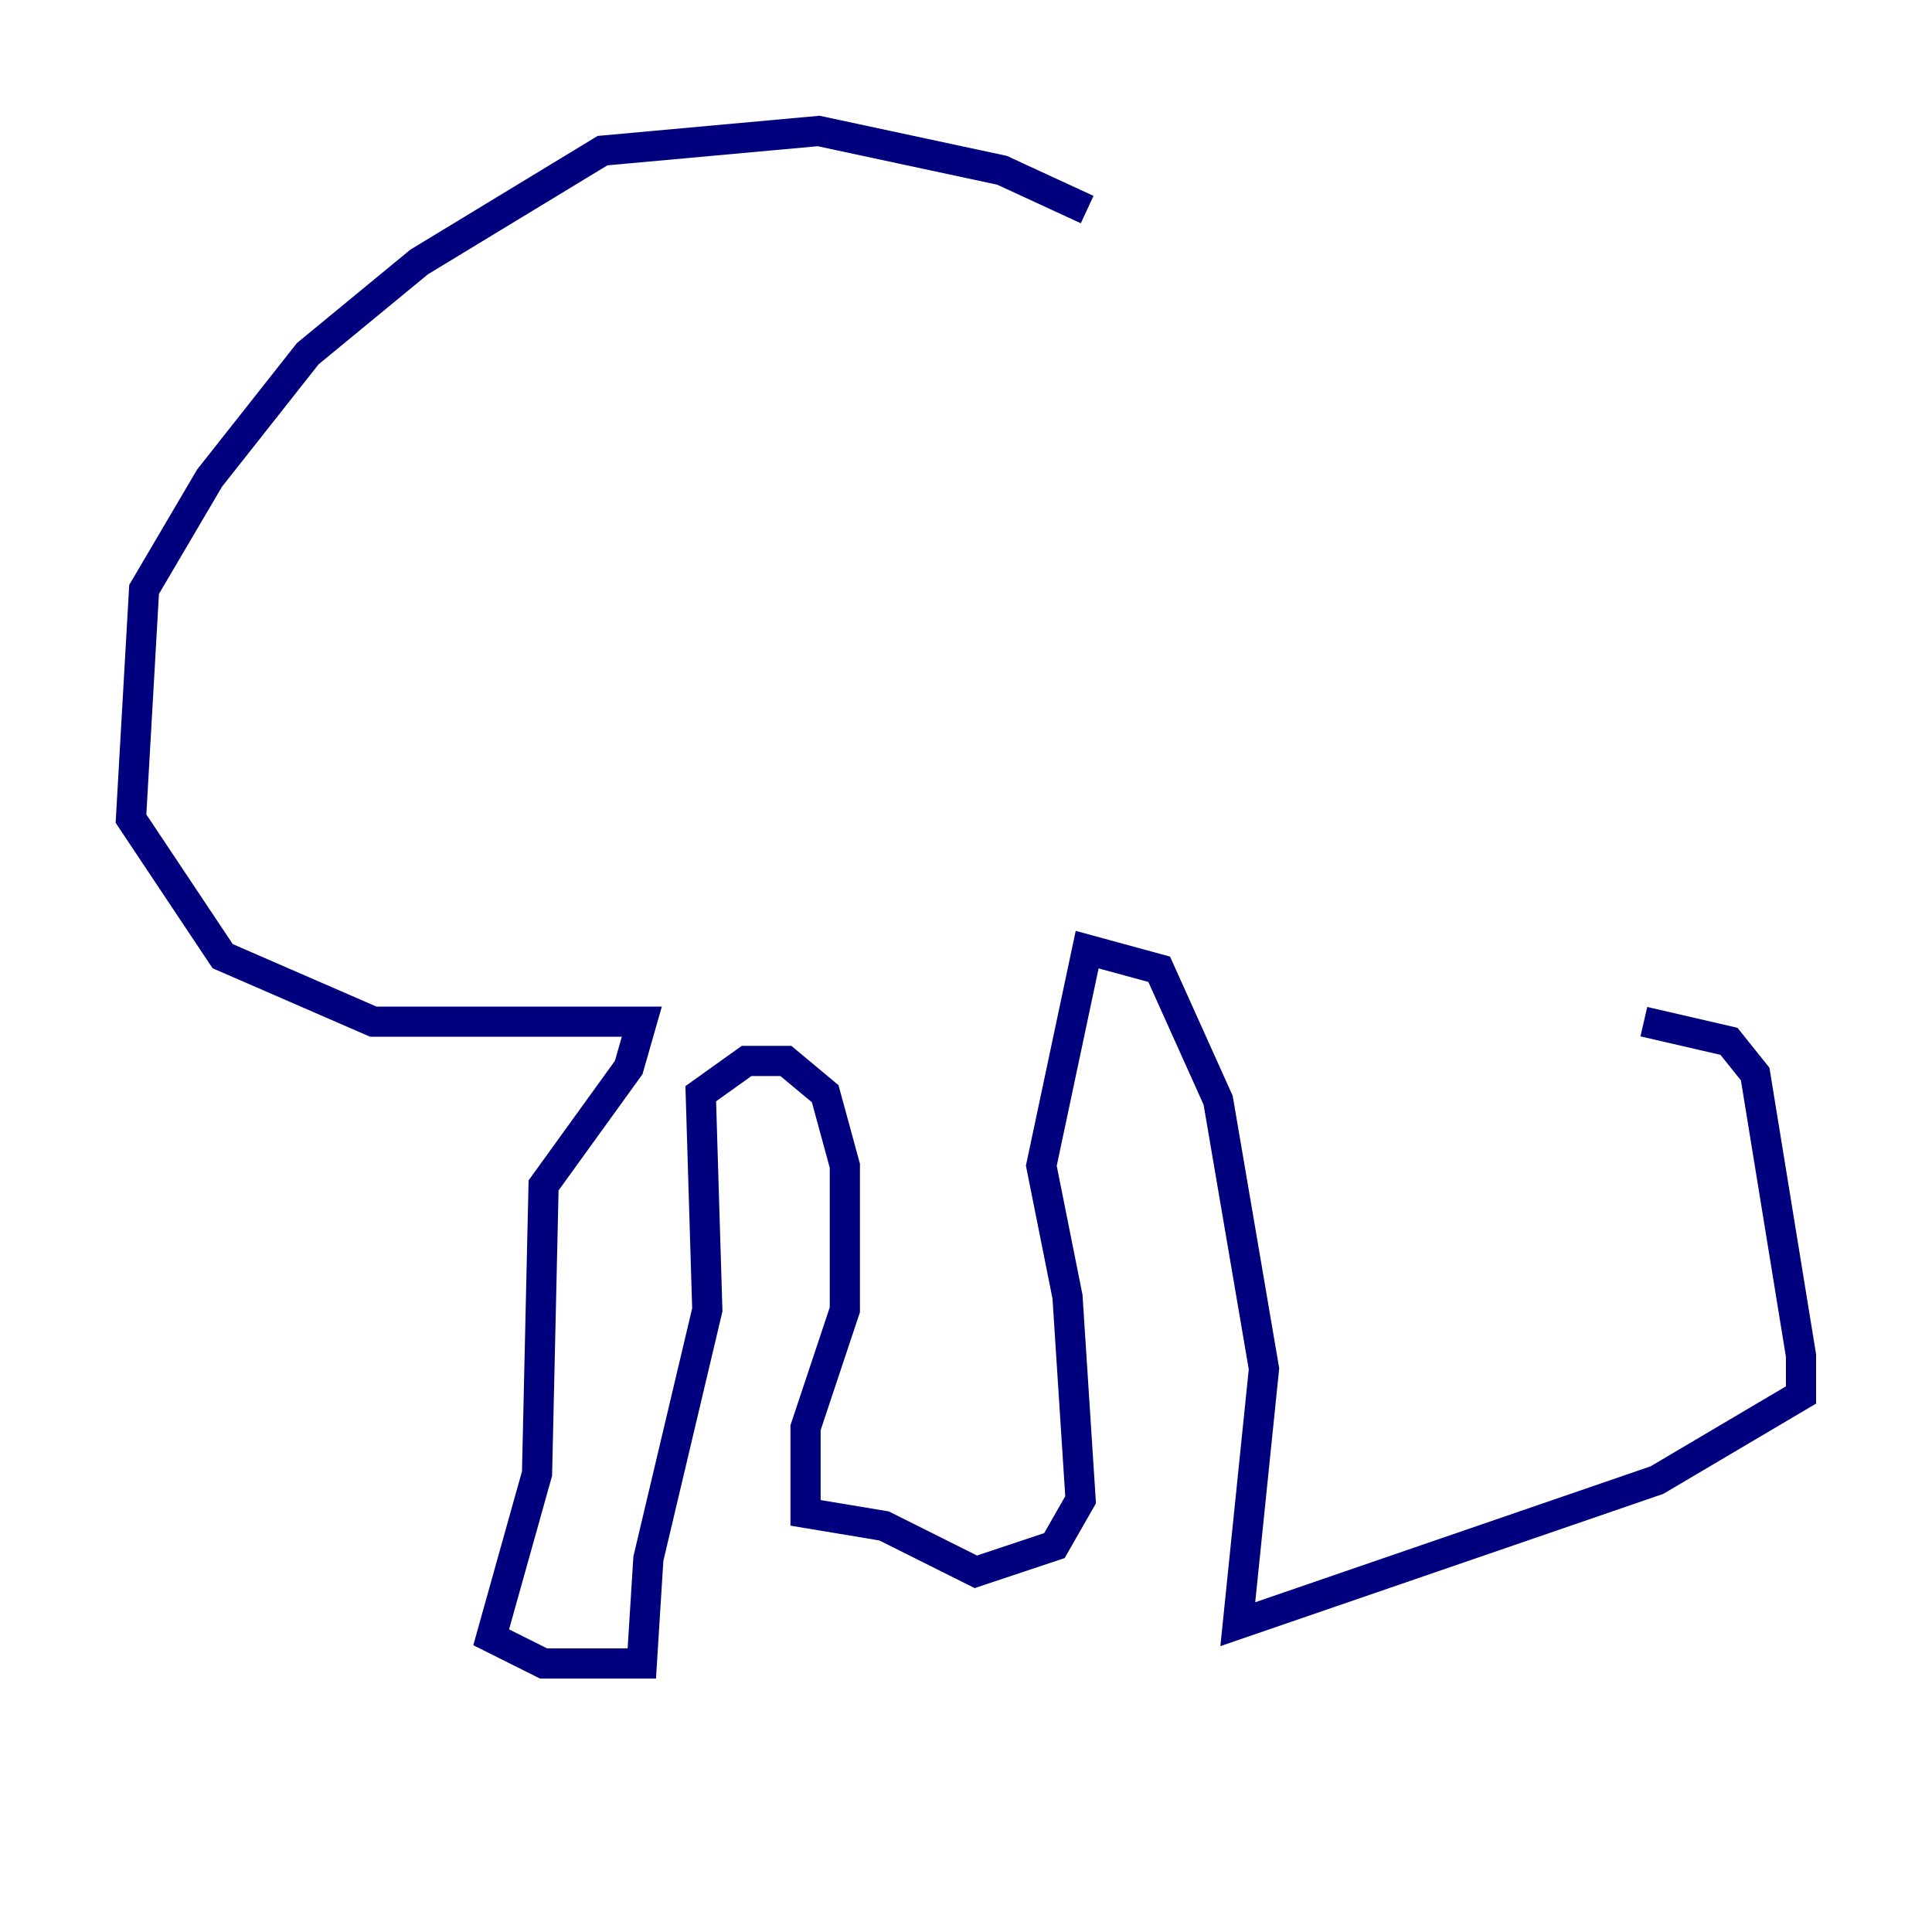 <?xml version="1.0" encoding="utf-8" ?>
<svg baseProfile="tiny" height="128" version="1.2" viewBox="0,0,128,128" width="128" xmlns="http://www.w3.org/2000/svg" xmlns:ev="http://www.w3.org/2001/xml-events" xmlns:xlink="http://www.w3.org/1999/xlink"><defs /><polyline fill="none" points="72.027,13.885 66.386,11.281 54.237,8.678 39.919,9.98 27.77,17.356 20.393,23.43 13.885,31.675 9.546,39.051 8.678,54.237 14.752,63.349 24.732,67.688 42.522,67.688 41.654,70.725 36.014,78.536 35.58,97.627 32.542,108.475 36.014,110.21 42.522,110.21 42.956,103.268 46.861,86.78 46.427,72.461 49.464,70.291 52.068,70.291 54.671,72.461 55.973,77.234 55.973,86.78 53.37,94.59 53.37,100.231 58.576,101.098 64.651,104.136 69.858,102.4 71.593,99.363 70.725,85.912 68.99,77.234 72.027,62.915 76.8,64.217 80.705,72.895 83.742,90.685 82.007,107.607 109.776,98.061 119.322,92.42 119.322,89.817 116.285,71.159 114.549,68.99 108.909,67.688" stroke="#00007f" stroke-width="2" /></svg>